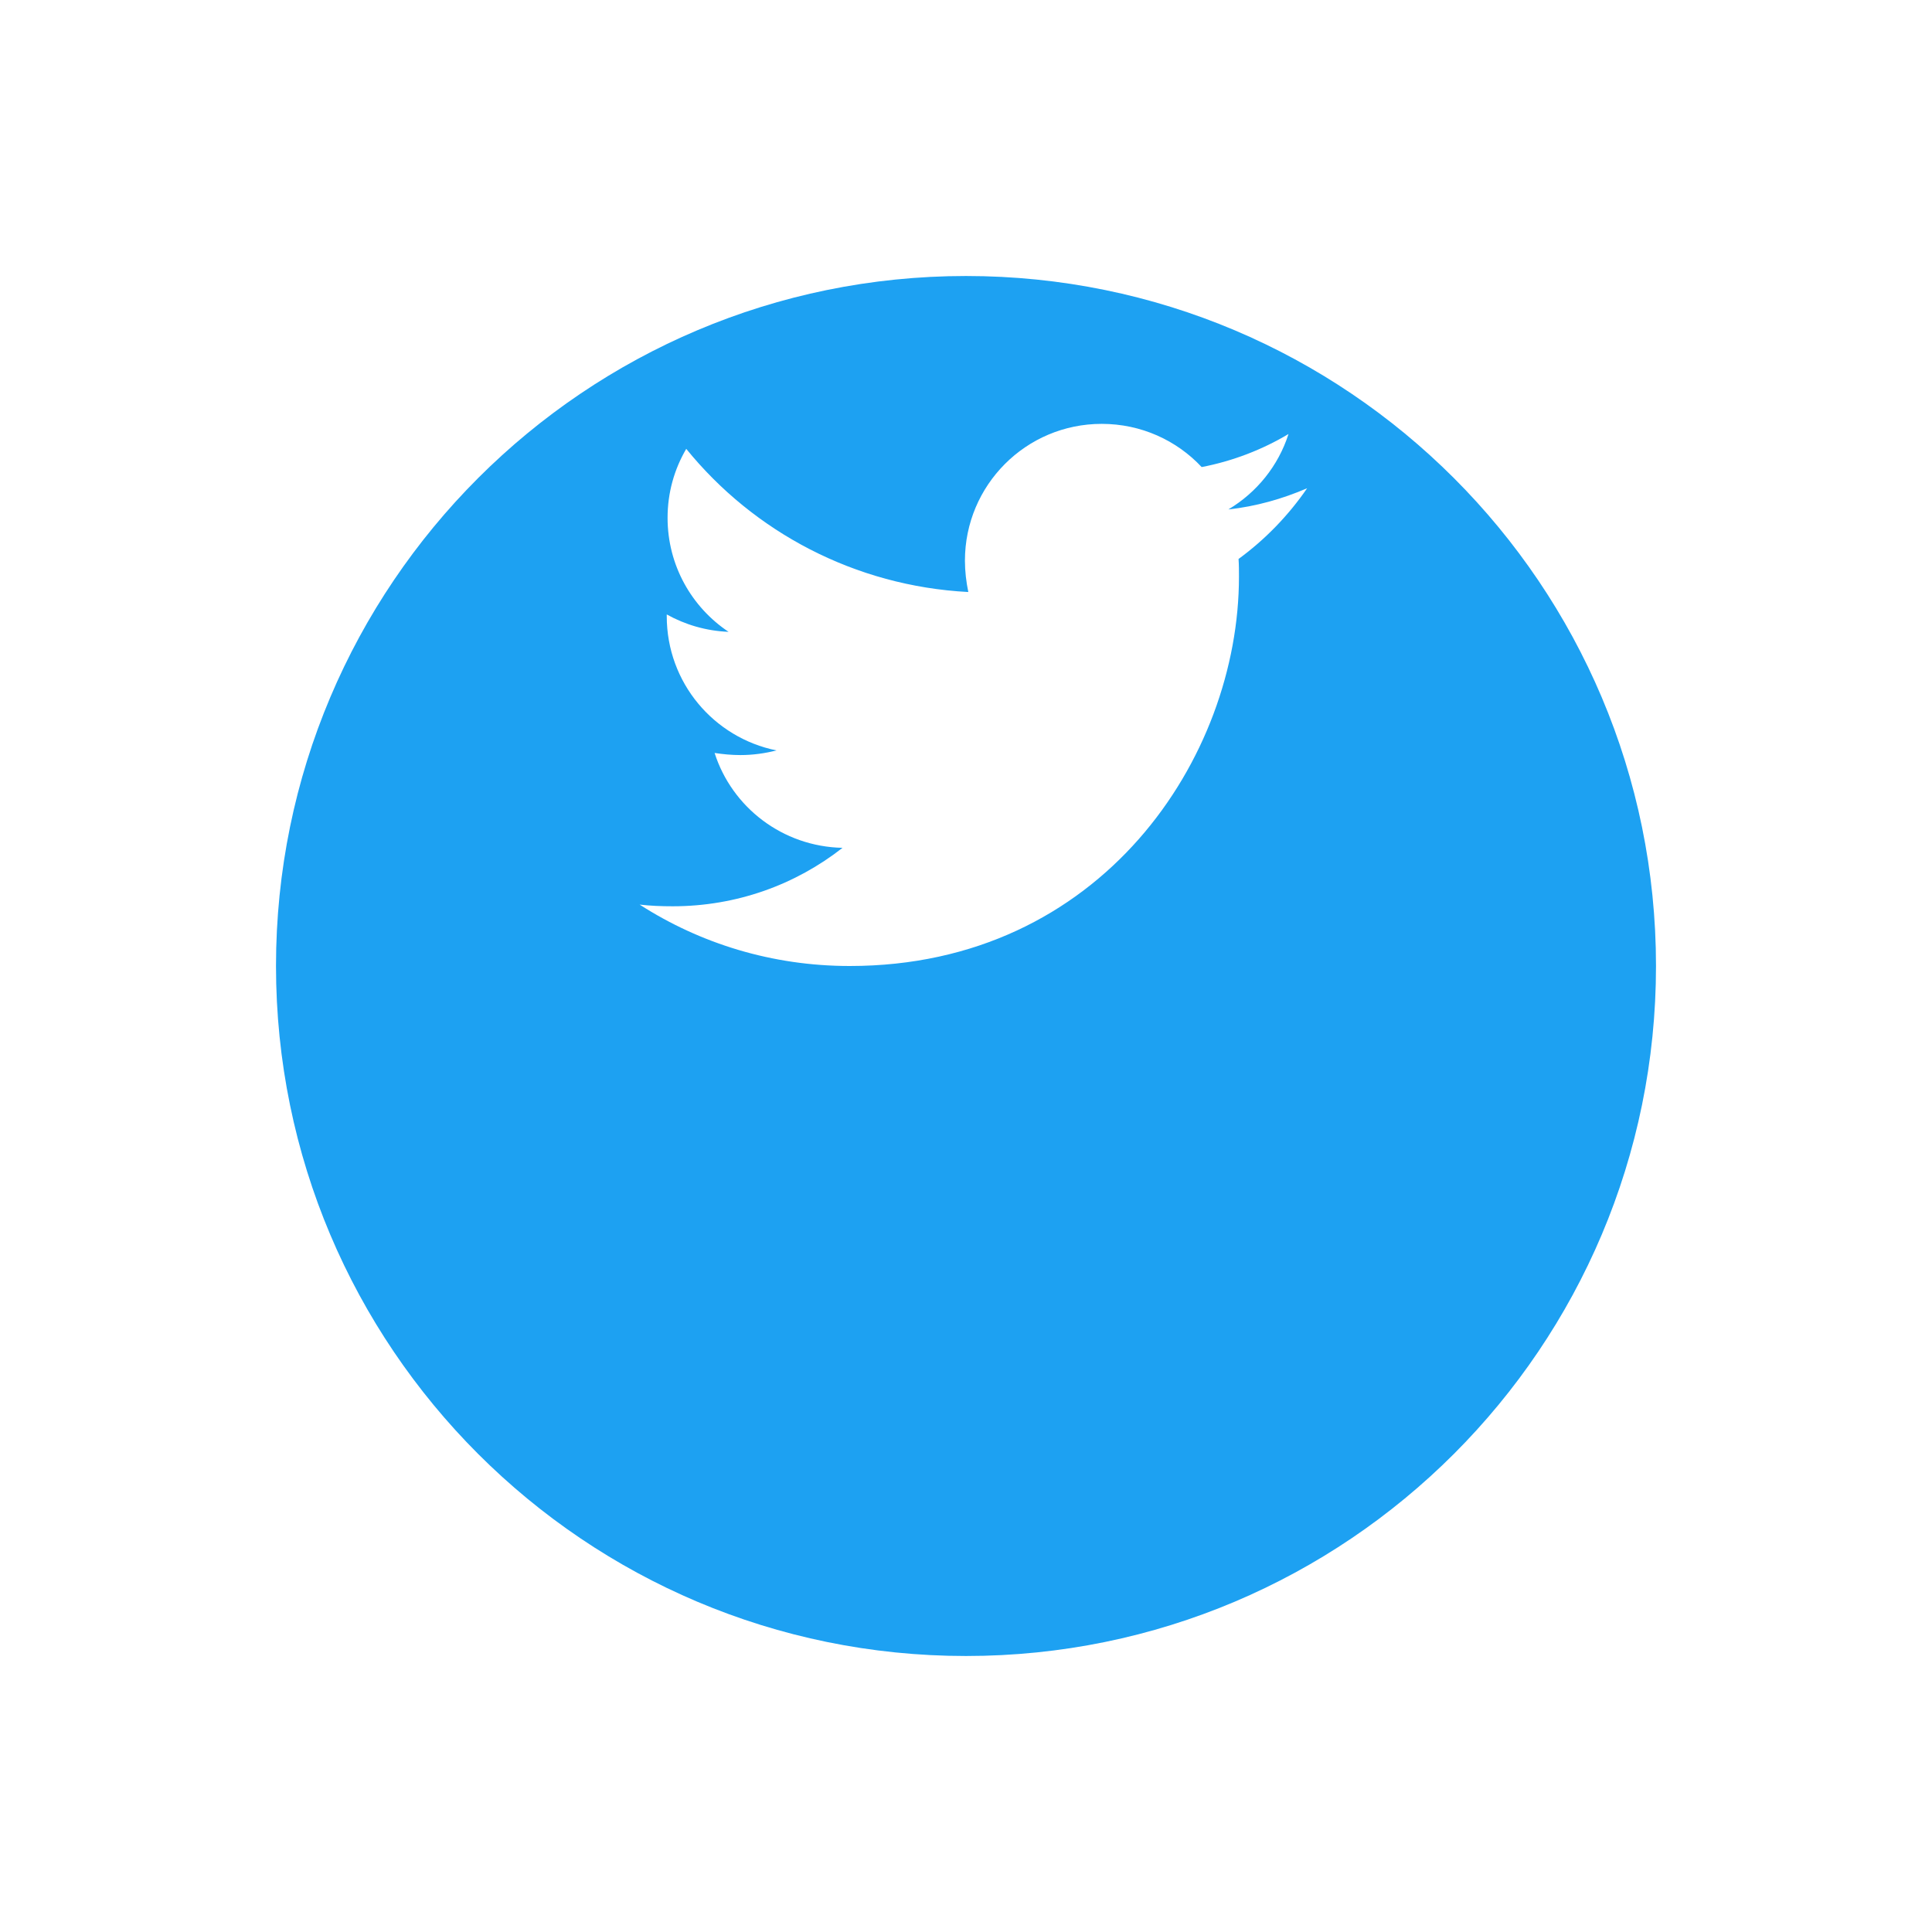 <svg width="56" height="56" viewBox="0 0 56 56" fill="none" xmlns="http://www.w3.org/2000/svg">
<g filter="url(#filter0_d)">
<path fill-rule="evenodd" clip-rule="evenodd" d="M28 40C39.046 40 48 31.046 48 20C48 8.954 39.046 0 28 0C16.954 0 8 8.954 8 20C8 31.046 16.954 40 28 40Z" fill="#1DA1F2"/>
</g>
<path d="M37.888 14.152C37.176 14.459 36.403 14.68 35.605 14.766C36.428 14.275 37.054 13.501 37.348 12.58C36.587 13.035 35.728 13.366 34.831 13.538C34.107 12.764 33.076 12.286 31.934 12.286C29.737 12.286 27.969 14.066 27.969 16.251C27.969 16.558 28.006 16.865 28.067 17.16C24.777 16.988 21.843 15.416 19.891 13.01C19.547 13.599 19.35 14.275 19.35 15.011C19.35 16.386 20.05 17.602 21.118 18.314C20.468 18.289 19.854 18.105 19.326 17.81C19.326 17.823 19.326 17.847 19.326 17.859C19.326 19.787 20.689 21.383 22.506 21.751C22.174 21.837 21.818 21.886 21.462 21.886C21.204 21.886 20.959 21.862 20.713 21.825C21.216 23.396 22.677 24.538 24.421 24.575C23.058 25.643 21.352 26.269 19.498 26.269C19.166 26.269 18.859 26.257 18.54 26.22C20.296 27.349 22.383 28 24.63 28C31.922 28 35.912 21.96 35.912 16.718C35.912 16.546 35.912 16.374 35.9 16.202C36.673 15.637 37.348 14.938 37.888 14.152Z" fill="white"/>
<defs>
<filter id="filter0_d" x="0" y="0" width="56" height="56" filterUnits="userSpaceOnUse" color-interpolation-filters="sRGB">
<feFlood flood-opacity="0" result="BackgroundImageFix"/>
<feColorMatrix in="SourceAlpha" type="matrix" values="0 0 0 0 0 0 0 0 0 0 0 0 0 0 0 0 0 0 127 0"/>
<feOffset dy="8"/>
<feGaussianBlur stdDeviation="4"/>
<feColorMatrix type="matrix" values="0 0 0 0 0.114 0 0 0 0 0.631 0 0 0 0 0.949 0 0 0 0.2 0"/>
<feBlend mode="normal" in2="BackgroundImageFix" result="effect1_dropShadow"/>
<feBlend mode="normal" in="SourceGraphic" in2="effect1_dropShadow" result="shape"/>
</filter>
</defs>
</svg>
